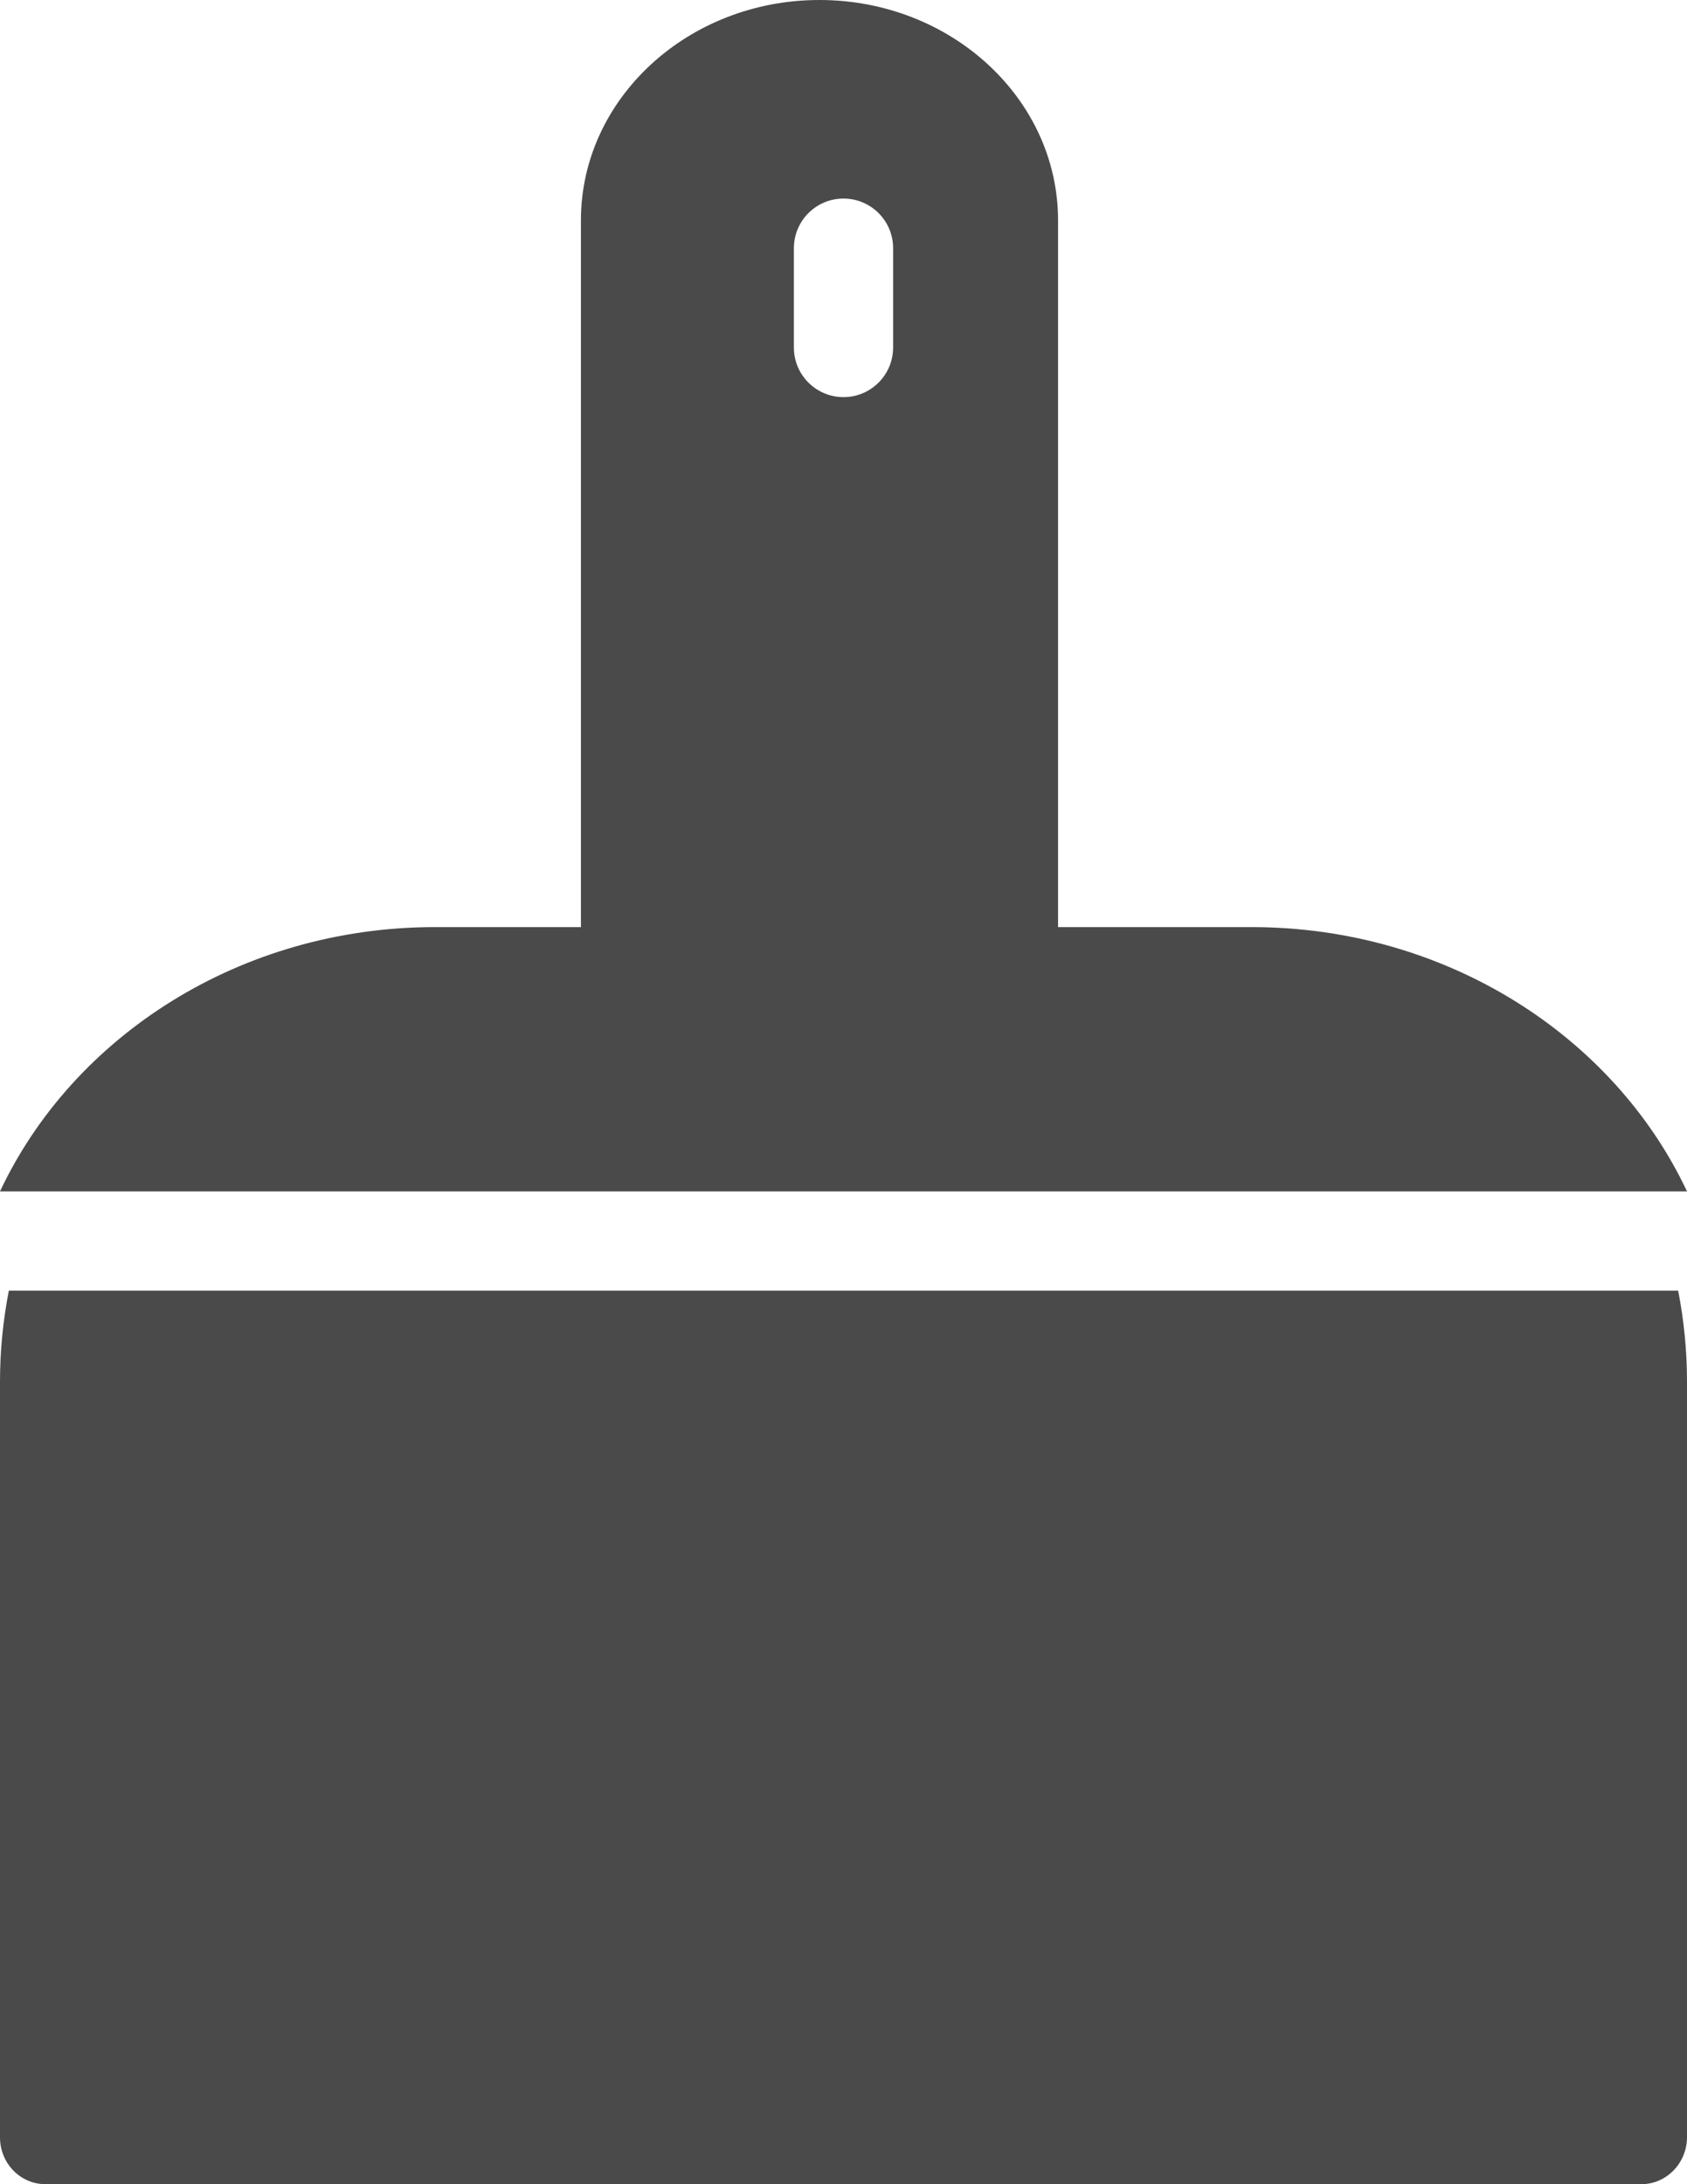 
<svg width="17px" height="22px" viewBox="0 0 17 22" version="1.1" xmlns="http://www.w3.org/2000/svg" xmlns:xlink="http://www.w3.org/1999/xlink">
    <!-- Generator: Sketch 47.1 (45422) - http://www.bohemiancoding.com/sketch -->
    <desc>Created with Sketch.</desc>
    <defs></defs>
    <g id="Hi-Fi-Prototypes" stroke="none" stroke-width="1" fill="none" fill-rule="evenodd">
        <g id="Toolbar---Insert-(w/o-shape)" transform="translate(-152, -284)" fill="#4A4A4A">
            <g id="Color-Icon-Copy-3" transform="translate(145, 280)">
                <g id="Page-1" transform="translate(15.5, 15) scale(-1, -1) translate(-15.5, -15) translate(7, 4)">
                    <path d="M16.54,4.10032119e-05 L0.46,4.10032119e-05 C0.207,4.10032119e-05 0,0.213 0,0.474 L0,8.081 C0,8.396 0.031,8.702 0.089,9 L16.911,9 C16.969,8.702 17,8.395 17,8.081 L17,0.472 C17,0.213 16.798,0 16.54,0 L16.54,4.10032119e-05 Z" id="Fill-1"></path>
                    <path d="M4.389,12.662 L6.338,12.662 L6.338,19.781 C6.338,21.005 7.416,22 8.743,22 C10.068,22 11.146,21.005 11.146,19.781 L11.146,12.662 L12.615,12.662 C14.576,12.662 16.263,11.565 17,10 L0,10 C0.737,11.565 2.428,12.662 4.389,12.662 L4.389,12.662 Z M9,19.5 C9,19.775 8.777,20 8.5,20 C8.225,20 8,19.777 8,19.5 L8,18.5 C8,18.225 8.223,18 8.5,18 C8.775,18 9,18.223 9,18.5 L9,19.5 Z" id="Fill-2"></path>
                </g>
            </g>
        </g>
    </g>
</svg>